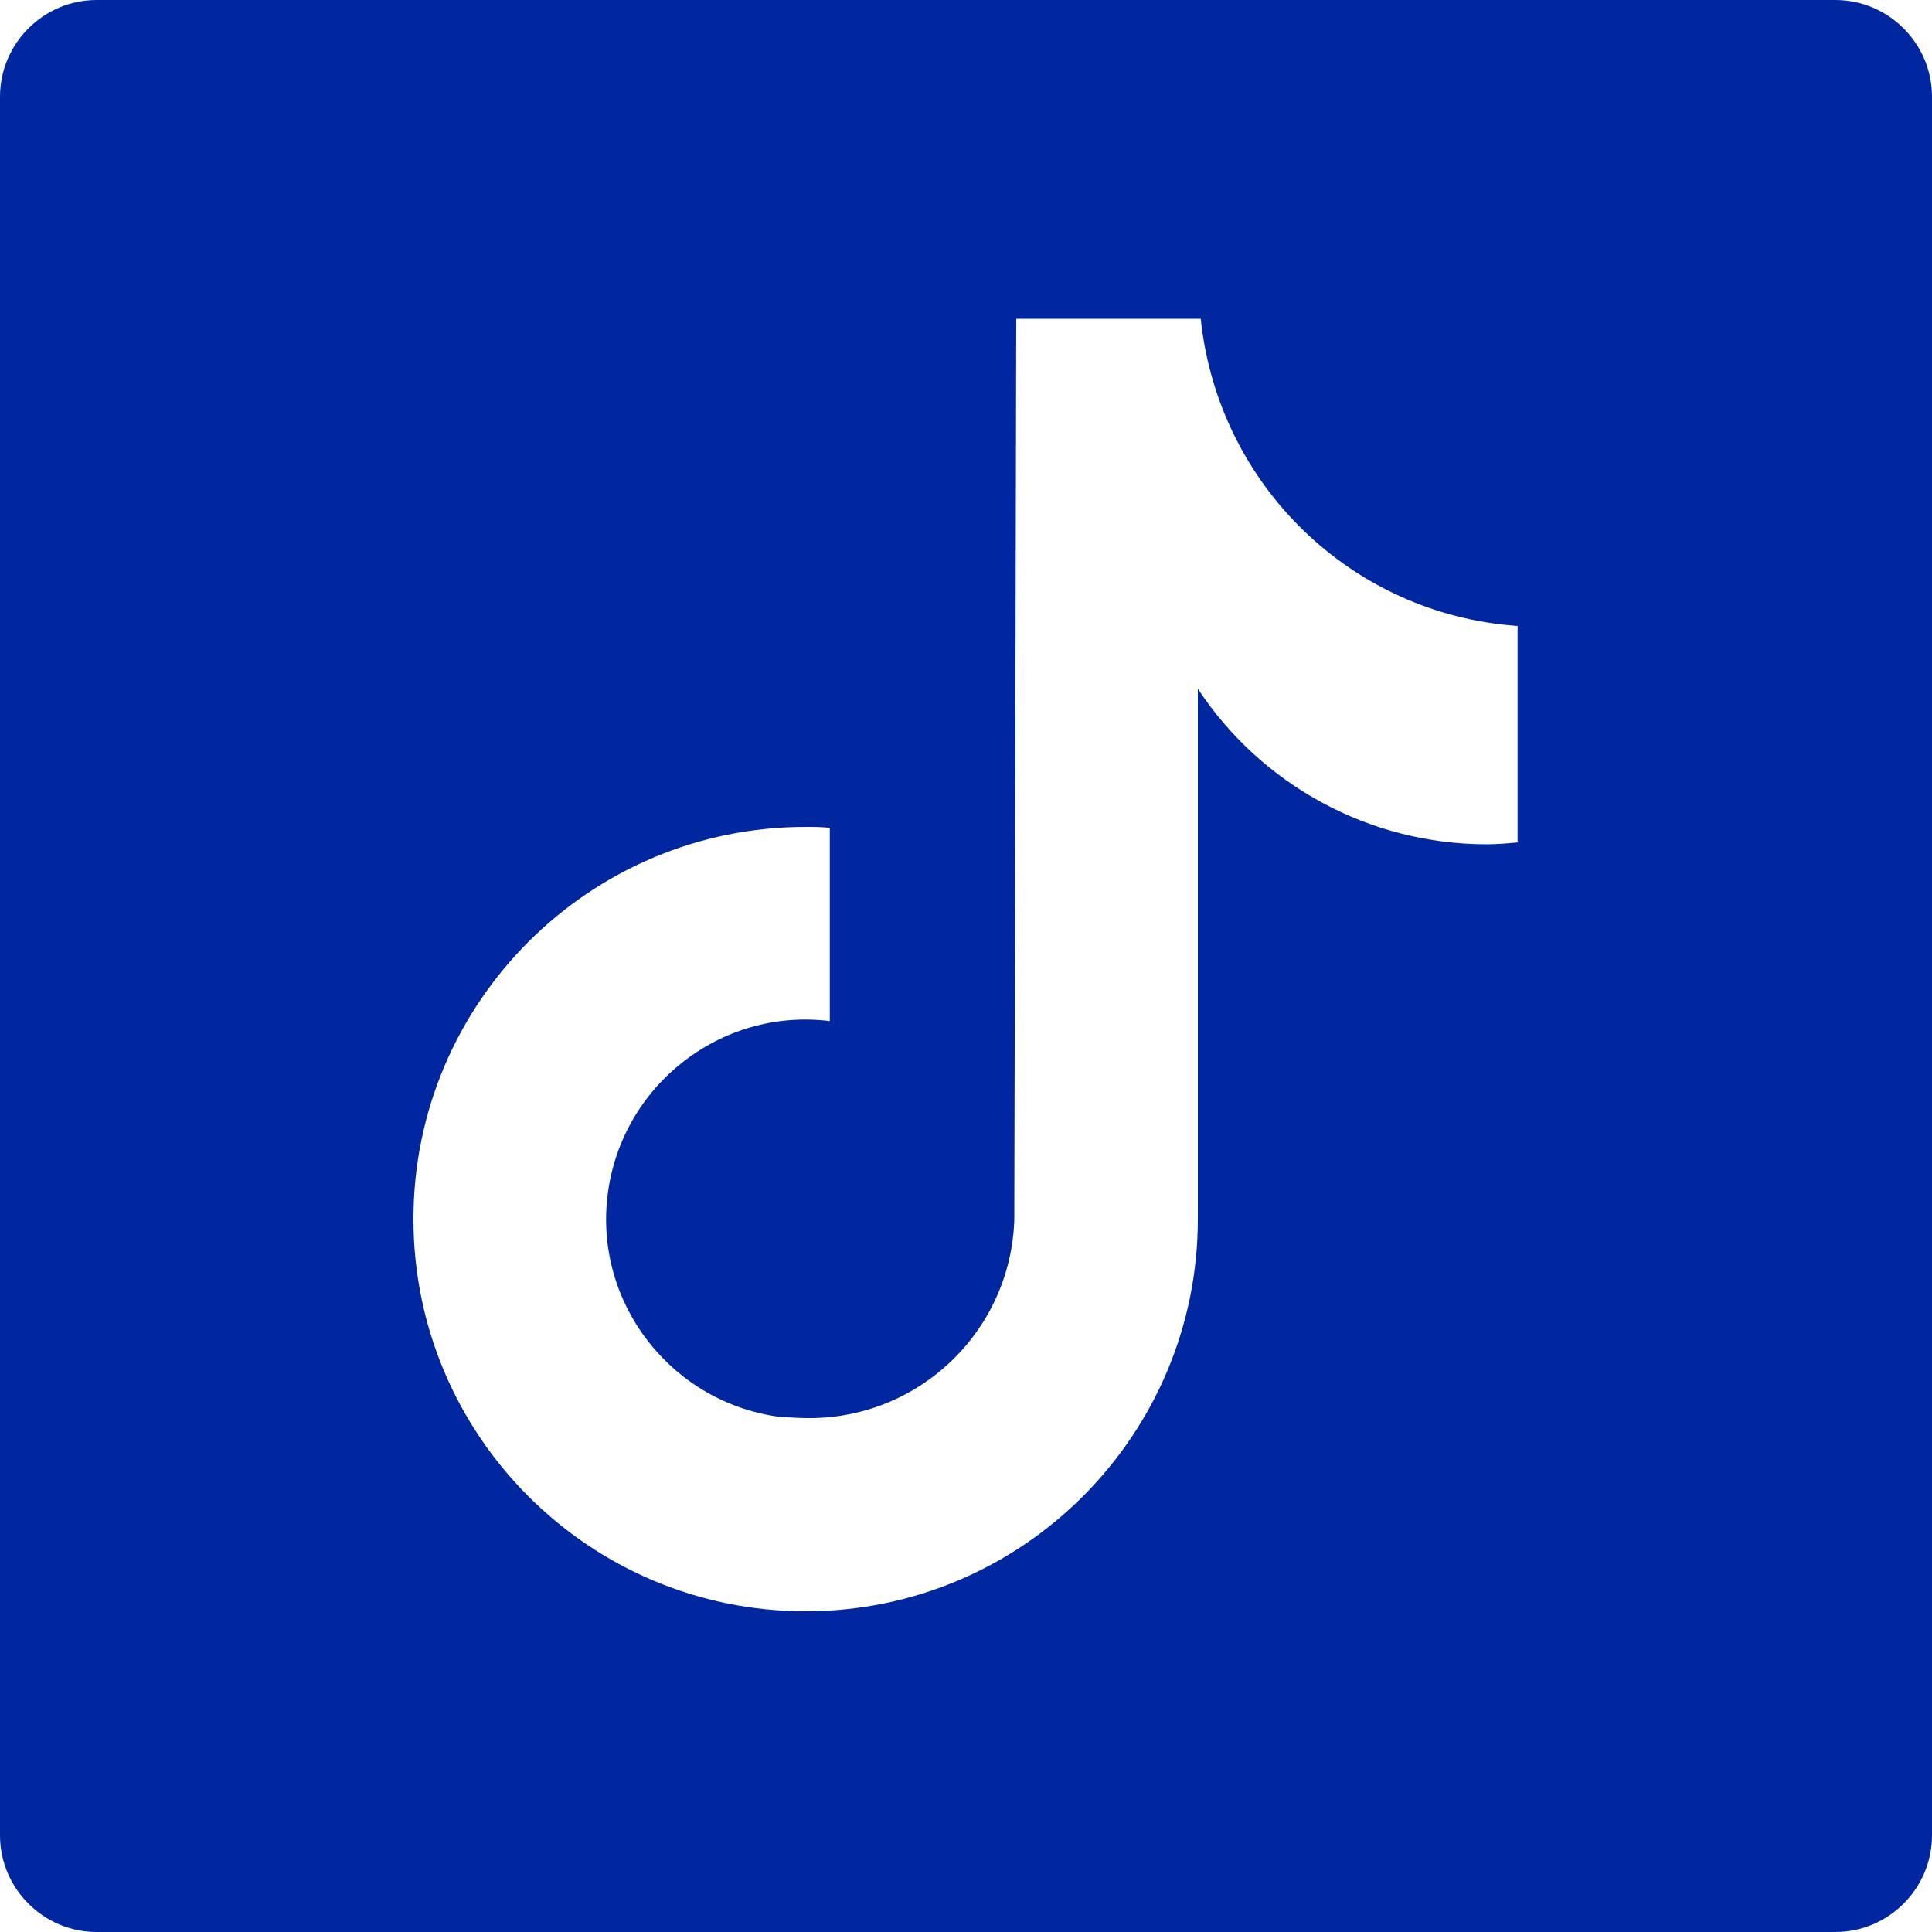 <?xml version="1.0" encoding="UTF-8"?>
<svg id="Layer_1" data-name="Layer 1" xmlns="http://www.w3.org/2000/svg" viewBox="0 0 20 20">
  <defs>
    <style>
      .cls-1 {
        fill: #0027a0;
        stroke-width: 0px;
      }
    </style>
  </defs>
  <path class="cls-1" d="M19,0H1C.45,0,0,.45,0,1v18c0,.55.45,1,1,1h18c.55,0,1-.45,1-1V1c0-.55-.45-1-1-1ZM15.72,8.72h0c-.11.01-.22.02-.33.02-1.21,0-2.33-.61-2.99-1.61v5.49c0,2.24-1.82,4.06-4.06,4.06s-4.06-1.82-4.06-4.06c0-2.24,1.82-4.06,4.06-4.06h0c.08,0,.17,0,.25.01v2c-1.13-.14-2.16.67-2.3,1.8s.67,2.16,1.8,2.3c.08,0,.16.01.25.01,1.16.02,2.12-.89,2.16-2.05l.02-9.33h1.91c.18,1.72,1.56,3.06,3.28,3.18v2.23h0Z"/>
</svg>